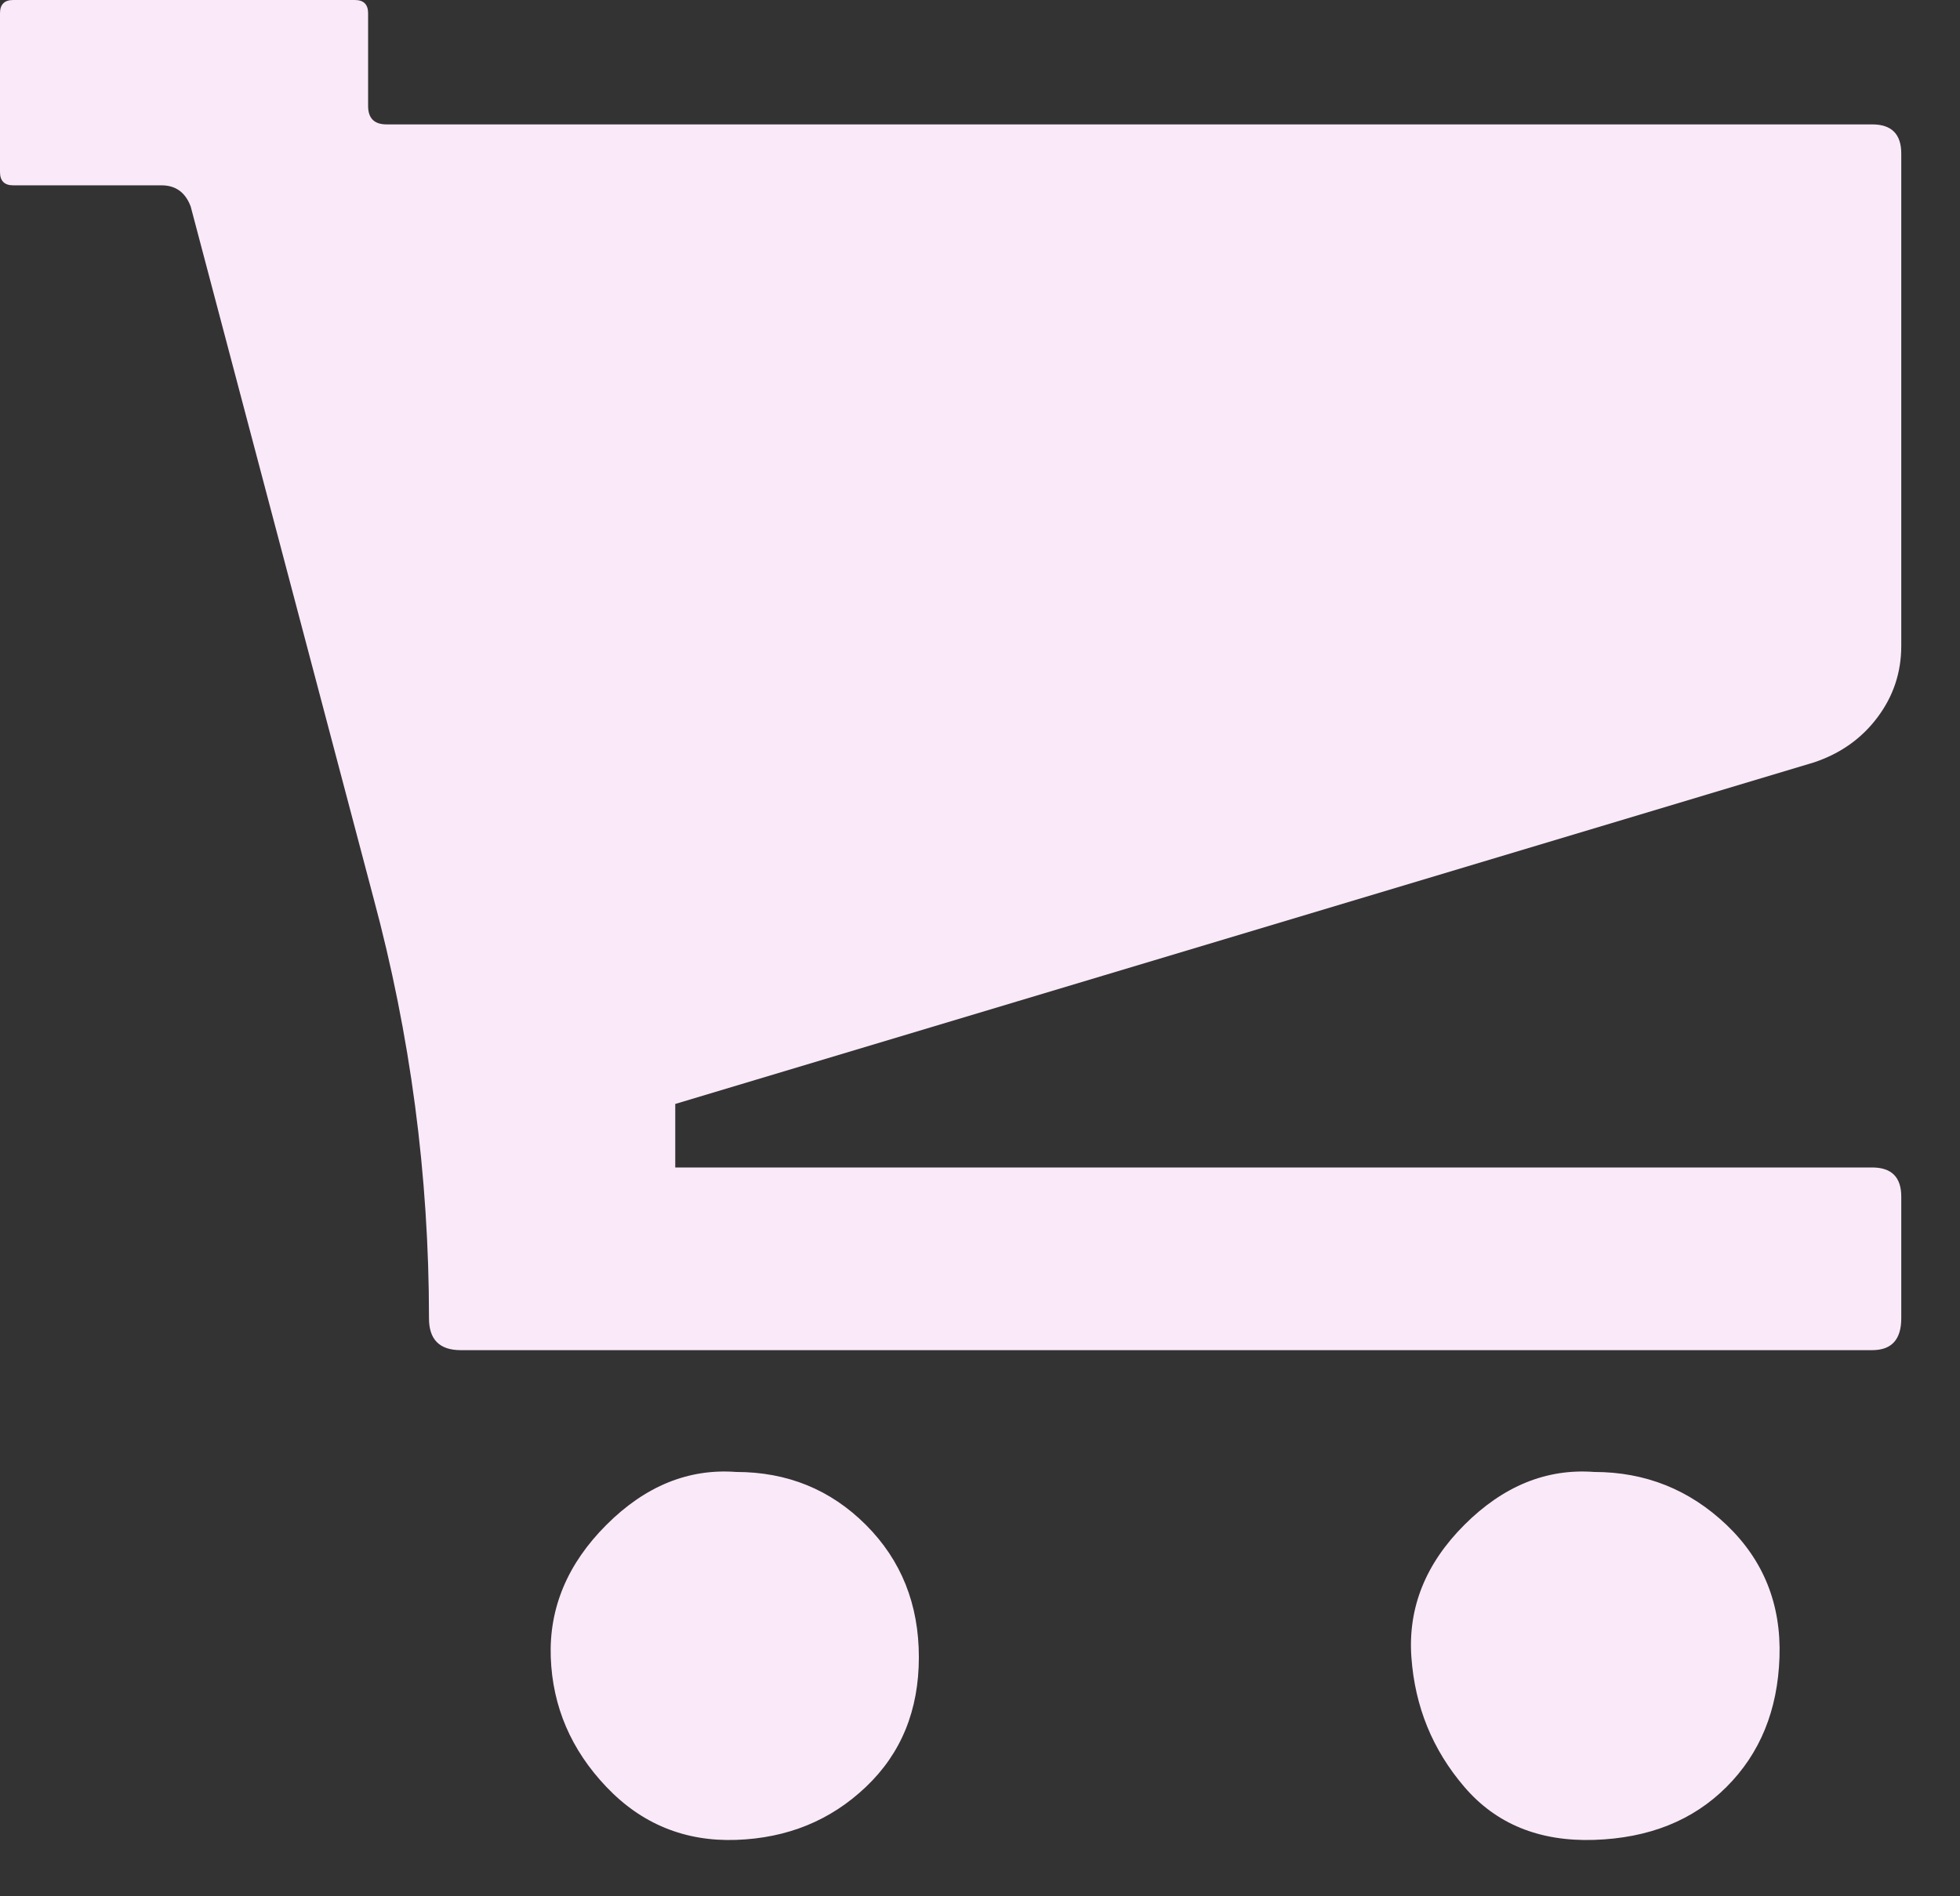<svg width="31" height="30" viewBox="0 0 31 30" fill="none" xmlns="http://www.w3.org/2000/svg">
<rect x="0" y="0" width="31" height="30" fill="#333333" stroke="none"/>
<path d="M11.643 23.287C12.453 23.287 13.137 23.566 13.695 24.124C14.254 24.683 14.533 25.381 14.533 26.218C14.533 27.056 14.254 27.74 13.695 28.27C13.137 28.801 12.453 29.08 11.643 29.108C10.834 29.136 10.149 28.857 9.591 28.27C9.033 27.684 8.739 27 8.711 26.218C8.684 25.436 8.977 24.738 9.591 24.124C10.205 23.51 10.889 23.231 11.643 23.287ZM25.213 23.287C26.023 23.287 26.721 23.566 27.307 24.124C27.893 24.683 28.173 25.381 28.145 26.218C28.117 27.056 27.838 27.74 27.307 28.27C26.777 28.801 26.079 29.08 25.213 29.108C24.348 29.136 23.663 28.857 23.161 28.27C22.658 27.684 22.379 27 22.323 26.218C22.267 25.436 22.547 24.738 23.161 24.124C23.775 23.51 24.459 23.231 25.213 23.287ZM10.68 17.465V18.47H29.611C29.918 18.47 30.071 18.624 30.071 18.931V20.857C30.071 21.192 29.918 21.36 29.611 21.36H7.287C6.952 21.36 6.785 21.192 6.785 20.857C6.785 18.596 6.492 16.376 5.905 14.198L3.016 3.267C2.932 3.043 2.778 2.932 2.555 2.932H0.209C0.07 2.932 0 2.862 0 2.722V0.209C0 0.07 0.07 0 0.209 0H5.612C5.752 0 5.822 0.07 5.822 0.209V1.675C5.822 1.871 5.919 1.968 6.115 1.968H29.611C29.918 1.968 30.071 2.122 30.071 2.429V10.219C30.071 10.638 29.946 11.015 29.694 11.35C29.443 11.685 29.108 11.922 28.689 12.062L10.68 17.465Z" fill="#FAEAF9"/>
</svg>
